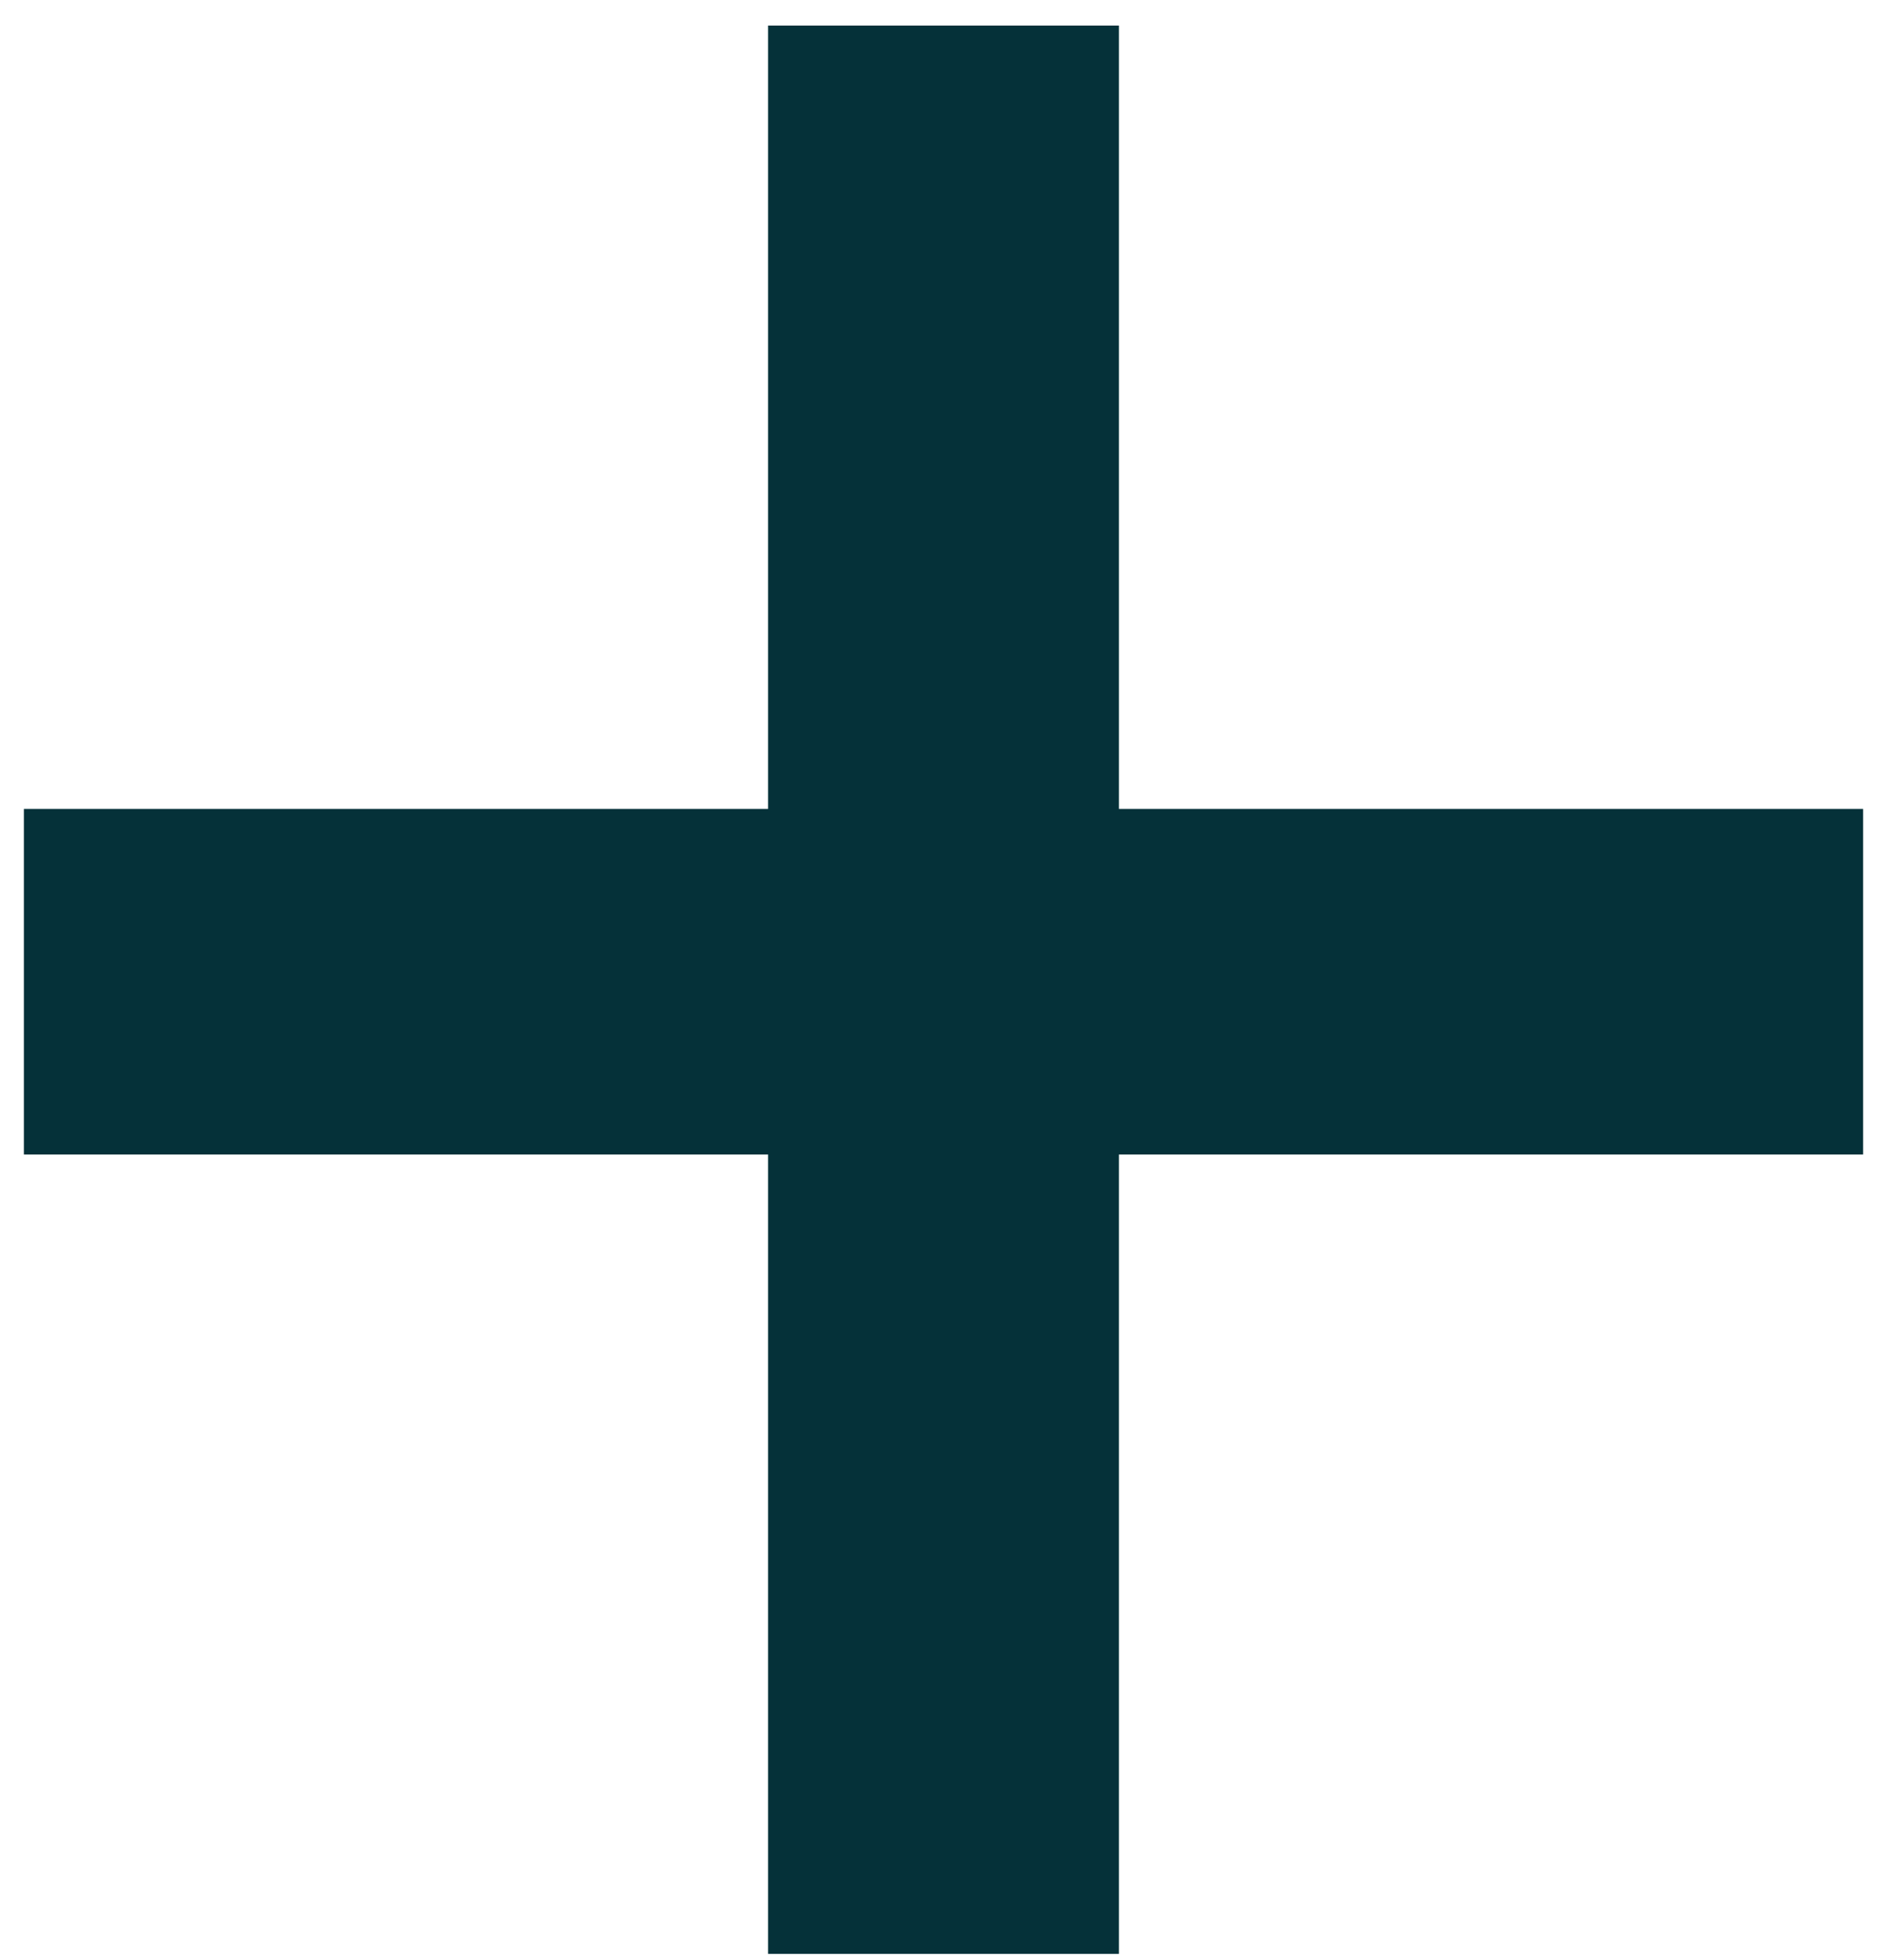 <svg width="26" height="27" viewBox="0 0 26 27" fill="none" xmlns="http://www.w3.org/2000/svg">
<path d="M15.417 15.903V26.914L10.583 26.914V15.903L0.329 15.903V11.143L10.583 11.143V0.352L15.417 0.352V11.143L25.671 11.143L25.671 15.903L15.417 15.903Z" fill="#053139"/>
</svg>
